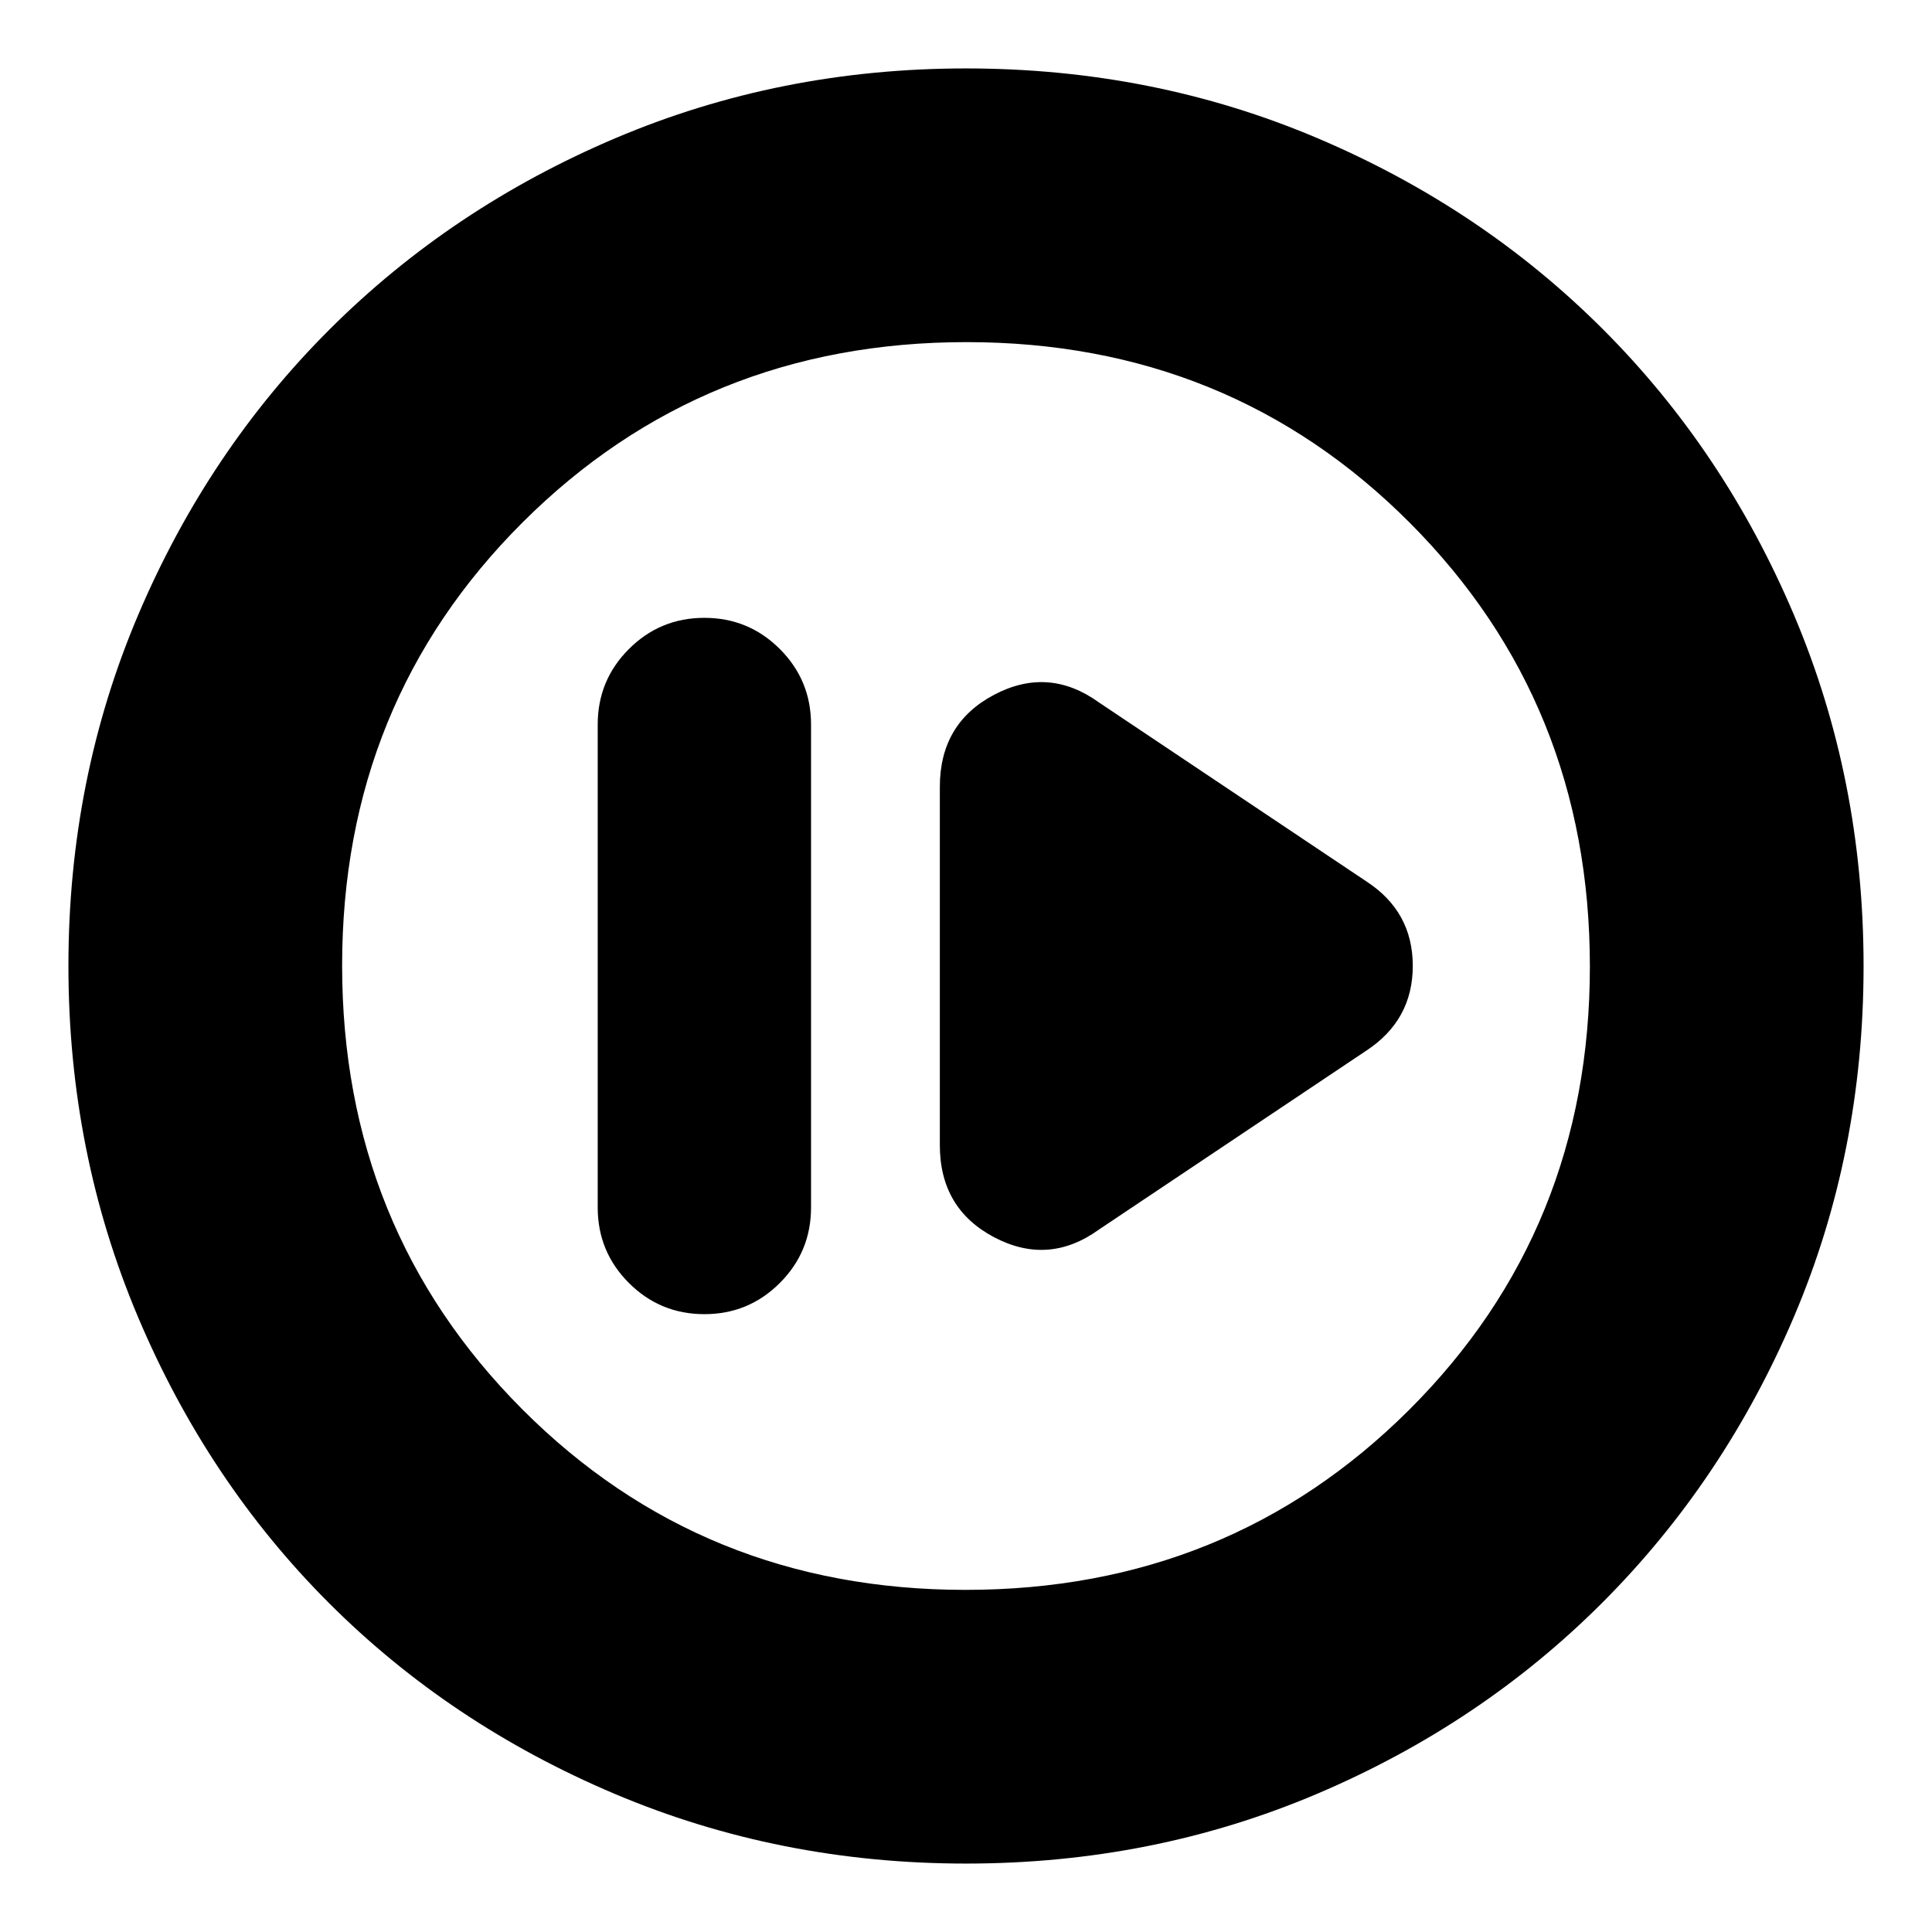 <svg xmlns="http://www.w3.org/2000/svg" height="24" viewBox="0 -960 960 960" width="24"><path d="M350-307q22 0 37.5-15.5T403-360v-240q0-22-15.5-37.5T350-653q-22 0-37.5 15.5T297-600v240q0 22 15.5 37.5T350-307Zm196-42 133-89q23-15.15 23-42.07Q702-507 679-522l-133-89q-25-18-52-3.79-27 14.22-27 45.79v178q0 31.57 27 45.79Q521-331 546-349ZM480-34q-92.64 0-174.47-34.6-81.82-34.61-142.07-94.86T68.6-305.53Q34-387.36 34-480q0-92.9 34.66-174.45 34.67-81.55 95.18-141.94 60.51-60.39 142.07-95Q387.48-926 480-926q92.89 0 174.48 34.59 81.59 34.6 141.96 94.97 60.37 60.37 94.97 141.99Q926-572.83 926-479.92q0 92.92-34.61 174.25-34.61 81.32-95 141.83Q736-103.33 654.45-68.66 572.9-34 480-34Zm-.23-136q130.74 0 220.49-89.51Q790-349.03 790-479.77t-89.51-220.49Q610.97-790 480.23-790t-220.49 89.51Q170-610.97 170-480.23t89.51 220.49Q349.03-170 479.77-170Zm.23-310Z"/></svg>